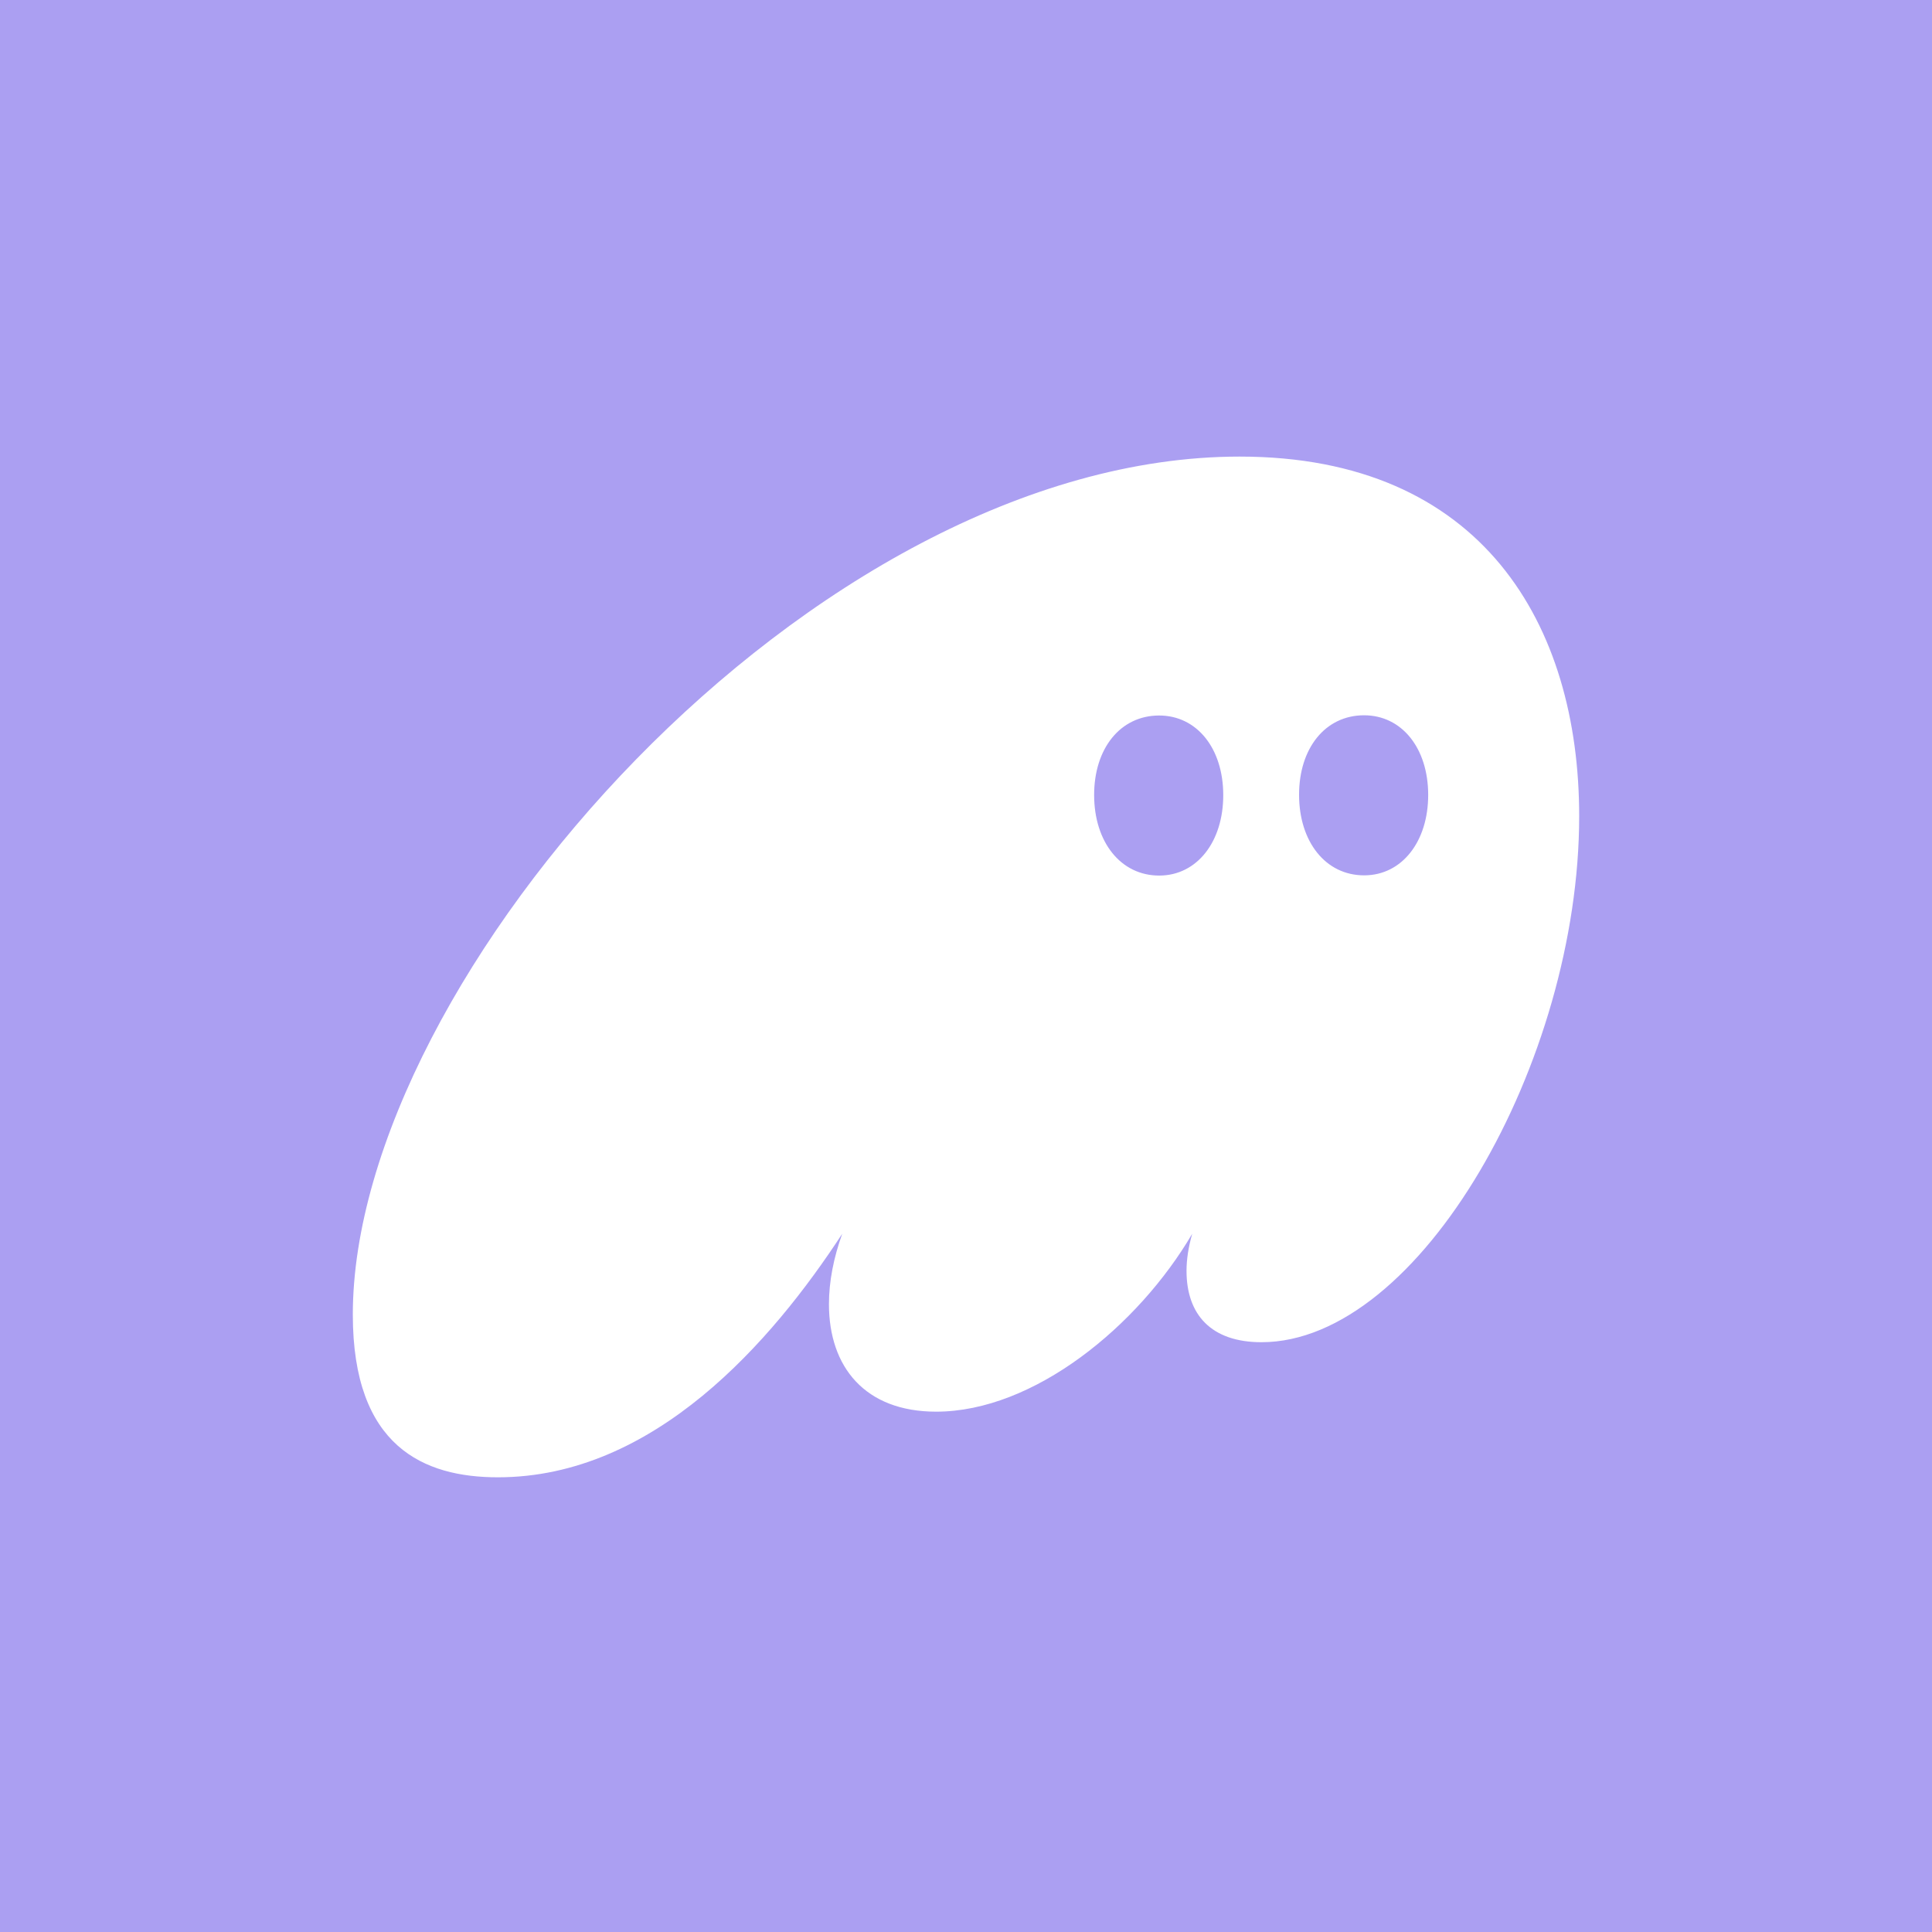 <svg width="512" height="512" viewBox="0 0 512 512" fill="none" xmlns="http://www.w3.org/2000/svg">
<path fill-rule="evenodd" clip-rule="evenodd" d="M0 0H512V512H0V0Z" fill="#AB9FF2"/>
<path fill-rule="evenodd" clip-rule="evenodd" d="M223.199 326.962C204.599 355.449 173.431 391.5 131.958 391.5C112.352 391.5 93.501 383.435 93.5 348.394C93.498 259.151 215.404 121.002 328.514 121C392.858 120.999 418.5 165.618 418.5 216.289C418.5 281.329 376.272 355.699 334.298 355.699C320.976 355.699 314.441 348.388 314.441 336.794C314.441 333.769 314.942 330.49 315.949 326.962C301.62 351.413 273.972 374.106 248.083 374.106C229.231 374.106 219.68 362.256 219.68 345.616C219.68 339.566 220.937 333.265 223.199 326.962ZM307.154 189.617C296.915 189.636 289.935 198.33 289.957 210.732C289.979 223.135 296.991 232.053 307.229 232.035C317.22 232.017 324.197 223.075 324.175 210.672C324.153 198.269 317.145 189.6 307.154 189.617ZM361.464 189.558C351.225 189.576 344.245 198.271 344.267 210.673C344.289 223.076 351.297 231.994 361.539 231.976C371.53 231.958 378.507 223.016 378.485 210.613C378.463 198.21 371.455 189.541 361.464 189.558Z" fill="white"/>
</svg>
